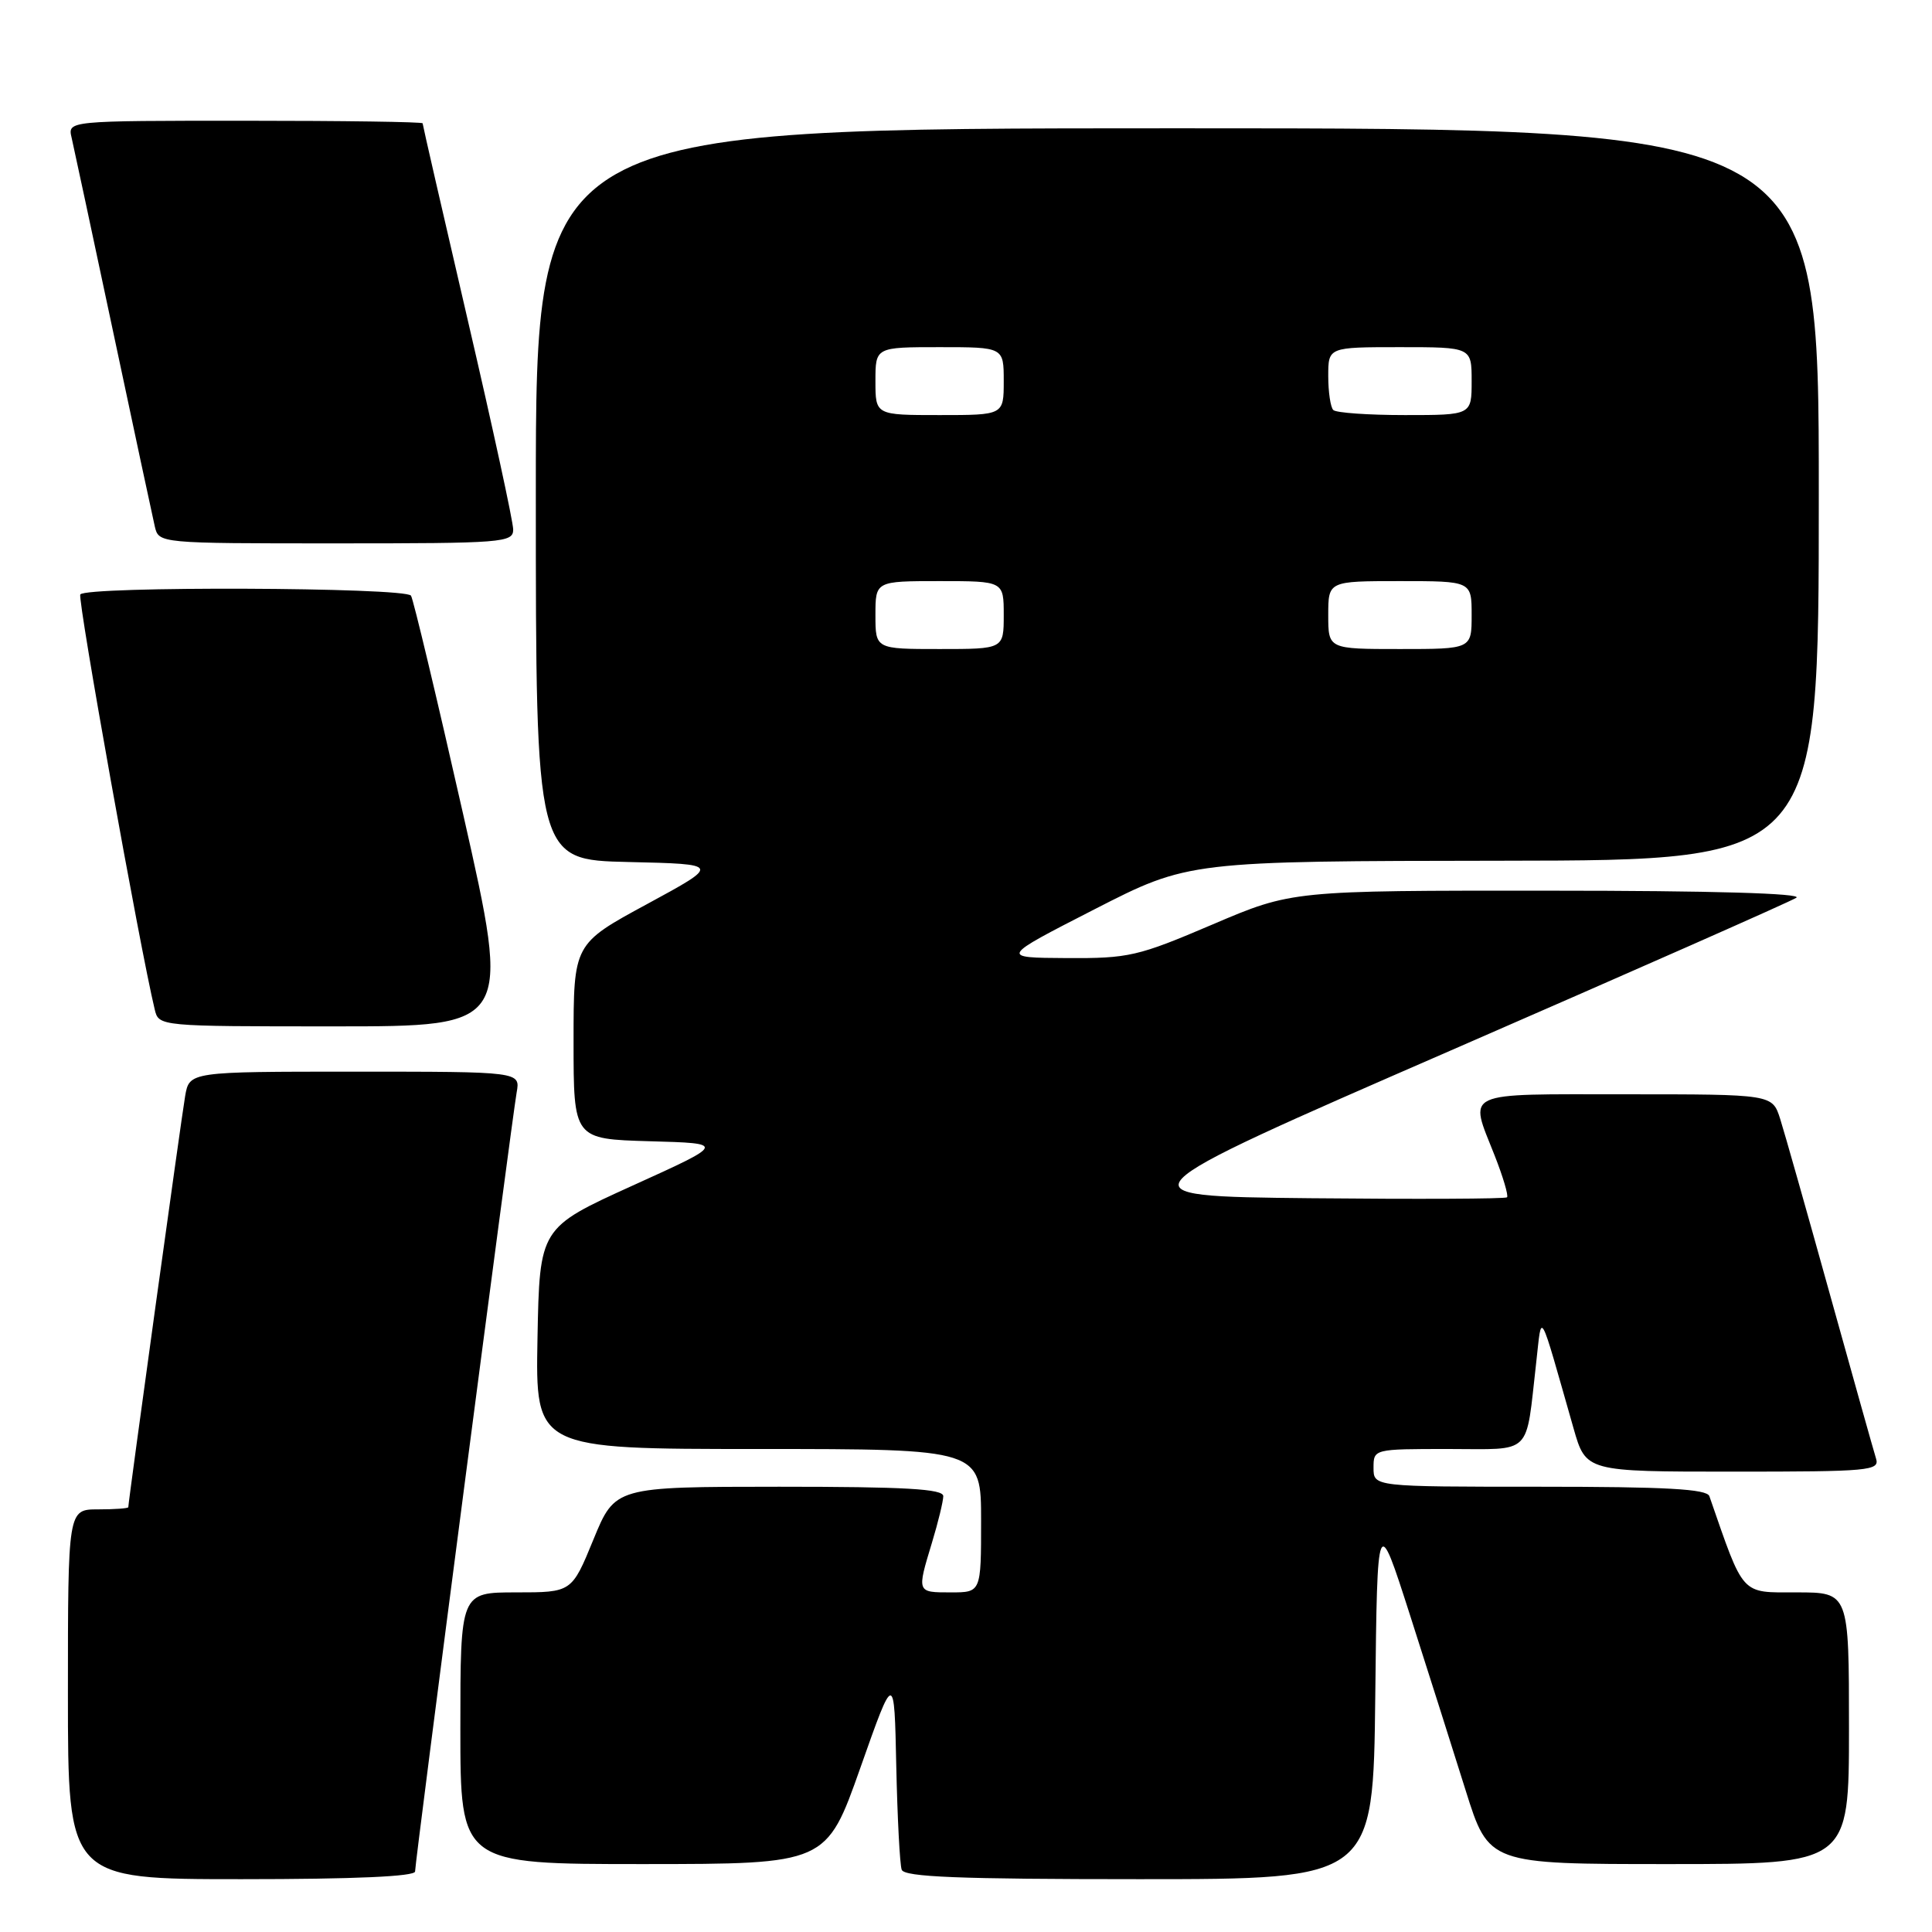<?xml version="1.0" encoding="UTF-8" standalone="no"?>
<!DOCTYPE svg PUBLIC "-//W3C//DTD SVG 1.1//EN" "http://www.w3.org/Graphics/SVG/1.1/DTD/svg11.dtd" >
<svg xmlns="http://www.w3.org/2000/svg" xmlns:xlink="http://www.w3.org/1999/xlink" version="1.1" viewBox="0 0 256 256">
 <g >
 <path fill="currentColor"
d=" M 55.00 247.98 C 55.00 246.64 67.82 148.35 68.46 144.75 C 68.95 142.00 68.95 142.00 47.02 142.00 C 25.09 142.00 25.09 142.00 24.53 145.25 C 24.03 148.13 17.00 198.97 17.00 199.71 C 17.00 199.87 15.20 200.00 13.00 200.00 C 9.00 200.00 9.00 200.00 9.00 224.50 C 9.00 249.00 9.00 249.00 32.00 249.00 C 47.03 249.00 55.00 248.64 55.00 247.98 Z  M 182.23 224.75 C 182.50 200.50 182.50 200.50 186.83 214.00 C 189.21 221.43 192.53 231.89 194.21 237.25 C 197.27 247.00 197.27 247.00 221.13 247.00 C 245.00 247.00 245.00 247.00 245.00 229.00 C 245.00 211.00 245.00 211.00 238.07 211.00 C 230.58 211.00 231.14 211.61 226.50 198.25 C 226.17 197.30 220.76 197.00 204.03 197.00 C 182.00 197.00 182.00 197.00 182.00 194.50 C 182.00 192.00 182.01 192.00 191.92 192.00 C 203.22 192.00 202.12 193.08 203.56 180.50 C 204.33 173.77 203.82 172.87 208.50 189.25 C 210.14 195.00 210.14 195.00 229.64 195.00 C 247.75 195.00 249.10 194.88 248.58 193.25 C 248.28 192.29 245.53 182.50 242.47 171.50 C 239.41 160.50 236.45 150.04 235.88 148.25 C 234.84 145.00 234.84 145.00 215.42 145.00 C 193.51 145.00 194.64 144.47 198.04 153.09 C 199.16 155.93 199.90 158.43 199.69 158.65 C 199.47 158.86 187.73 158.91 173.60 158.77 C 147.89 158.50 147.89 158.50 192.22 139.20 C 216.60 128.58 237.21 119.48 238.02 118.96 C 238.95 118.38 226.89 118.02 205.35 118.02 C 171.20 118.00 171.20 118.00 160.66 122.50 C 150.77 126.72 149.59 127.00 141.31 126.95 C 132.50 126.90 132.50 126.90 145.00 120.50 C 157.50 114.10 157.50 114.10 199.25 114.05 C 241.00 114.00 241.00 114.00 241.00 65.50 C 241.00 17.00 241.00 17.00 156.00 17.00 C 71.00 17.00 71.00 17.00 71.00 65.47 C 71.00 113.94 71.00 113.94 83.25 114.22 C 95.50 114.50 95.50 114.50 85.75 119.79 C 76.00 125.07 76.00 125.07 76.00 138.00 C 76.00 150.93 76.00 150.93 86.09 151.22 C 96.17 151.50 96.17 151.50 83.84 157.09 C 71.50 162.69 71.50 162.69 71.22 177.34 C 70.95 192.00 70.95 192.00 100.47 192.00 C 130.00 192.00 130.00 192.00 130.00 201.50 C 130.00 211.00 130.00 211.00 126.00 211.00 C 121.46 211.00 121.48 211.05 123.49 204.41 C 124.31 201.71 124.98 198.94 124.99 198.25 C 125.00 197.29 119.99 197.00 103.25 197.00 C 81.50 197.01 81.50 197.01 78.63 204.00 C 75.76 211.00 75.76 211.00 68.38 211.00 C 61.00 211.00 61.00 211.00 61.00 229.00 C 61.00 247.00 61.00 247.00 85.25 247.00 C 109.50 246.99 109.50 246.99 114.00 234.25 C 118.50 221.50 118.50 221.50 118.76 234.00 C 118.91 240.88 119.23 247.06 119.48 247.75 C 119.83 248.71 127.05 249.00 150.95 249.00 C 181.96 249.00 181.96 249.00 182.23 224.75 Z  M 61.38 107.93 C 57.89 92.50 54.78 79.45 54.46 78.93 C 53.76 77.81 11.33 77.65 10.64 78.77 C 10.25 79.40 18.54 125.64 20.50 133.75 C 21.04 136.00 21.04 136.00 44.38 136.00 C 67.72 136.00 67.72 136.00 61.38 107.93 Z  M 68.00 70.16 C 68.00 69.14 65.30 56.70 62.00 42.50 C 58.70 28.30 56.00 16.53 56.00 16.34 C 56.00 16.15 45.42 16.00 32.48 16.00 C 8.96 16.00 8.96 16.00 9.49 18.25 C 9.77 19.49 12.26 31.07 15.00 44.00 C 17.74 56.93 20.23 68.51 20.51 69.75 C 21.04 72.00 21.04 72.00 44.52 72.00 C 66.67 72.00 68.00 71.90 68.00 70.16 Z  M 116.00 81.50 C 116.00 77.00 116.00 77.00 124.50 77.00 C 133.00 77.00 133.00 77.00 133.00 81.50 C 133.00 86.00 133.00 86.00 124.50 86.00 C 116.00 86.00 116.00 86.00 116.00 81.50 Z  M 176.00 81.50 C 176.00 77.00 176.00 77.00 185.50 77.00 C 195.00 77.00 195.00 77.00 195.00 81.50 C 195.00 86.00 195.00 86.00 185.50 86.00 C 176.00 86.00 176.00 86.00 176.00 81.50 Z  M 116.00 50.50 C 116.00 46.00 116.00 46.00 124.50 46.00 C 133.00 46.00 133.00 46.00 133.00 50.50 C 133.00 55.00 133.00 55.00 124.50 55.00 C 116.00 55.00 116.00 55.00 116.00 50.50 Z  M 176.67 54.33 C 176.30 53.97 176.00 51.94 176.00 49.83 C 176.00 46.00 176.00 46.00 185.50 46.00 C 195.00 46.00 195.00 46.00 195.00 50.50 C 195.00 55.00 195.00 55.00 186.17 55.00 C 181.31 55.00 177.03 54.70 176.67 54.33 Z "/>
</g>
</svg>